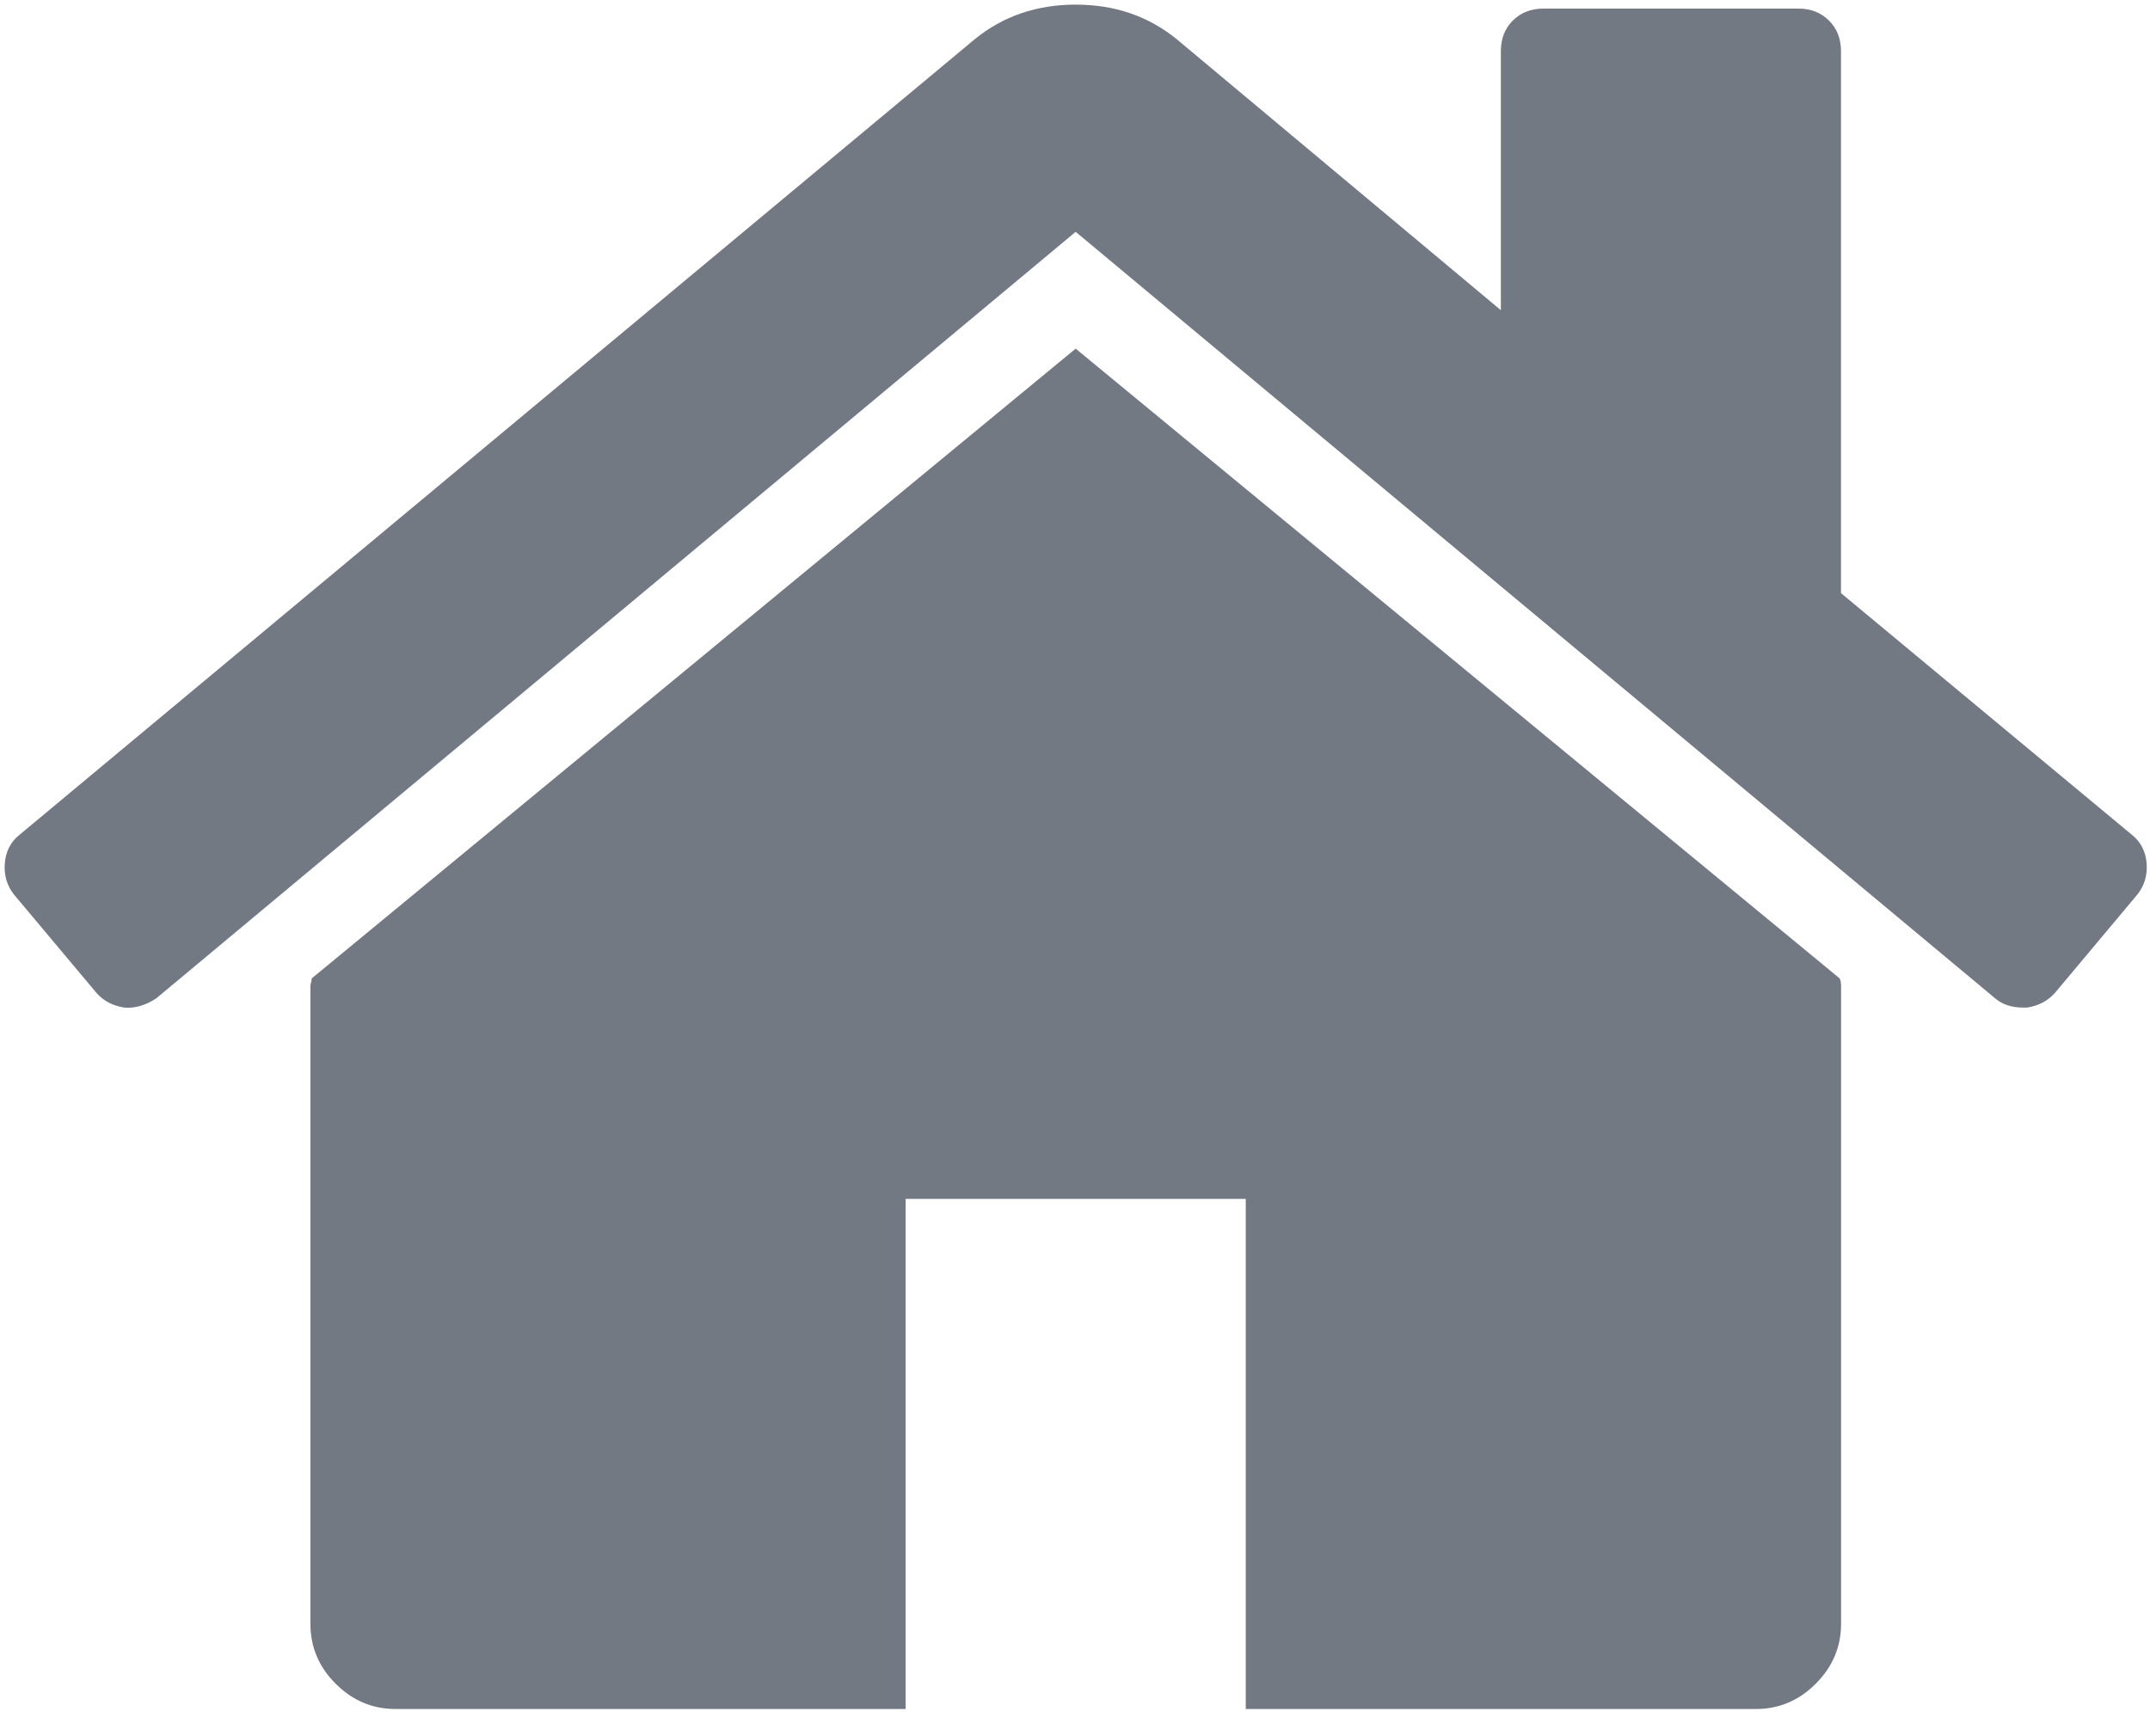 <?xml version="1.0" encoding="UTF-8"?>
<svg width="26px" height="21px" viewBox="0 0 26 21" version="1.1" xmlns="http://www.w3.org/2000/svg" xmlns:xlink="http://www.w3.org/1999/xlink">
    <!-- Generator: Sketch 51.3 (57544) - http://www.bohemiancoding.com/sketch -->
    <title>home</title>
    <desc>Created with Sketch.</desc>
    <defs></defs>
    <g id="Symbols" stroke="none" stroke-width="1" fill="none" fill-rule="evenodd">
        <g id="side-nav/closed" transform="translate(-17, -105)" fill="#727982" fill-rule="nonzero">
            <g id="home" transform="translate(17, 105)">
                <path d="M13.008,4.217 L3.77,11.834 C3.77,11.844 3.767,11.86 3.762,11.882 C3.756,11.903 3.754,11.919 3.754,11.93 L3.754,19.642 C3.754,19.92 3.855,20.162 4.059,20.365 C4.262,20.568 4.503,20.671 4.782,20.671 L10.952,20.671 L10.952,14.501 L15.065,14.501 L15.065,20.671 L21.235,20.671 C21.513,20.671 21.755,20.569 21.958,20.365 C22.161,20.162 22.264,19.92 22.264,19.642 L22.264,11.93 C22.264,11.887 22.258,11.855 22.247,11.834 L13.008,4.217 Z" id="Shape"></path>
                <path d="M25.782,10.098 L22.263,7.174 L22.263,0.618 C22.263,0.469 22.215,0.345 22.118,0.249 C22.022,0.153 21.899,0.104 21.749,0.104 L18.664,0.104 C18.514,0.104 18.391,0.153 18.294,0.249 C18.198,0.345 18.15,0.469 18.15,0.618 L18.15,3.752 L14.23,0.474 C13.887,0.195 13.48,0.056 13.009,0.056 C12.537,0.056 12.13,0.195 11.788,0.474 L0.235,10.098 C0.128,10.184 0.069,10.299 0.058,10.444 C0.047,10.588 0.085,10.714 0.17,10.821 L1.167,12.01 C1.252,12.107 1.365,12.166 1.504,12.187 C1.633,12.198 1.761,12.16 1.89,12.075 L13.008,2.804 L24.127,12.075 C24.213,12.149 24.325,12.187 24.464,12.187 L24.513,12.187 C24.652,12.166 24.764,12.106 24.85,12.01 L25.846,10.821 C25.932,10.714 25.97,10.588 25.959,10.443 C25.948,10.299 25.889,10.184 25.782,10.098 Z" id="Shape"></path>
            </g>
        </g>
    </g>
</svg>